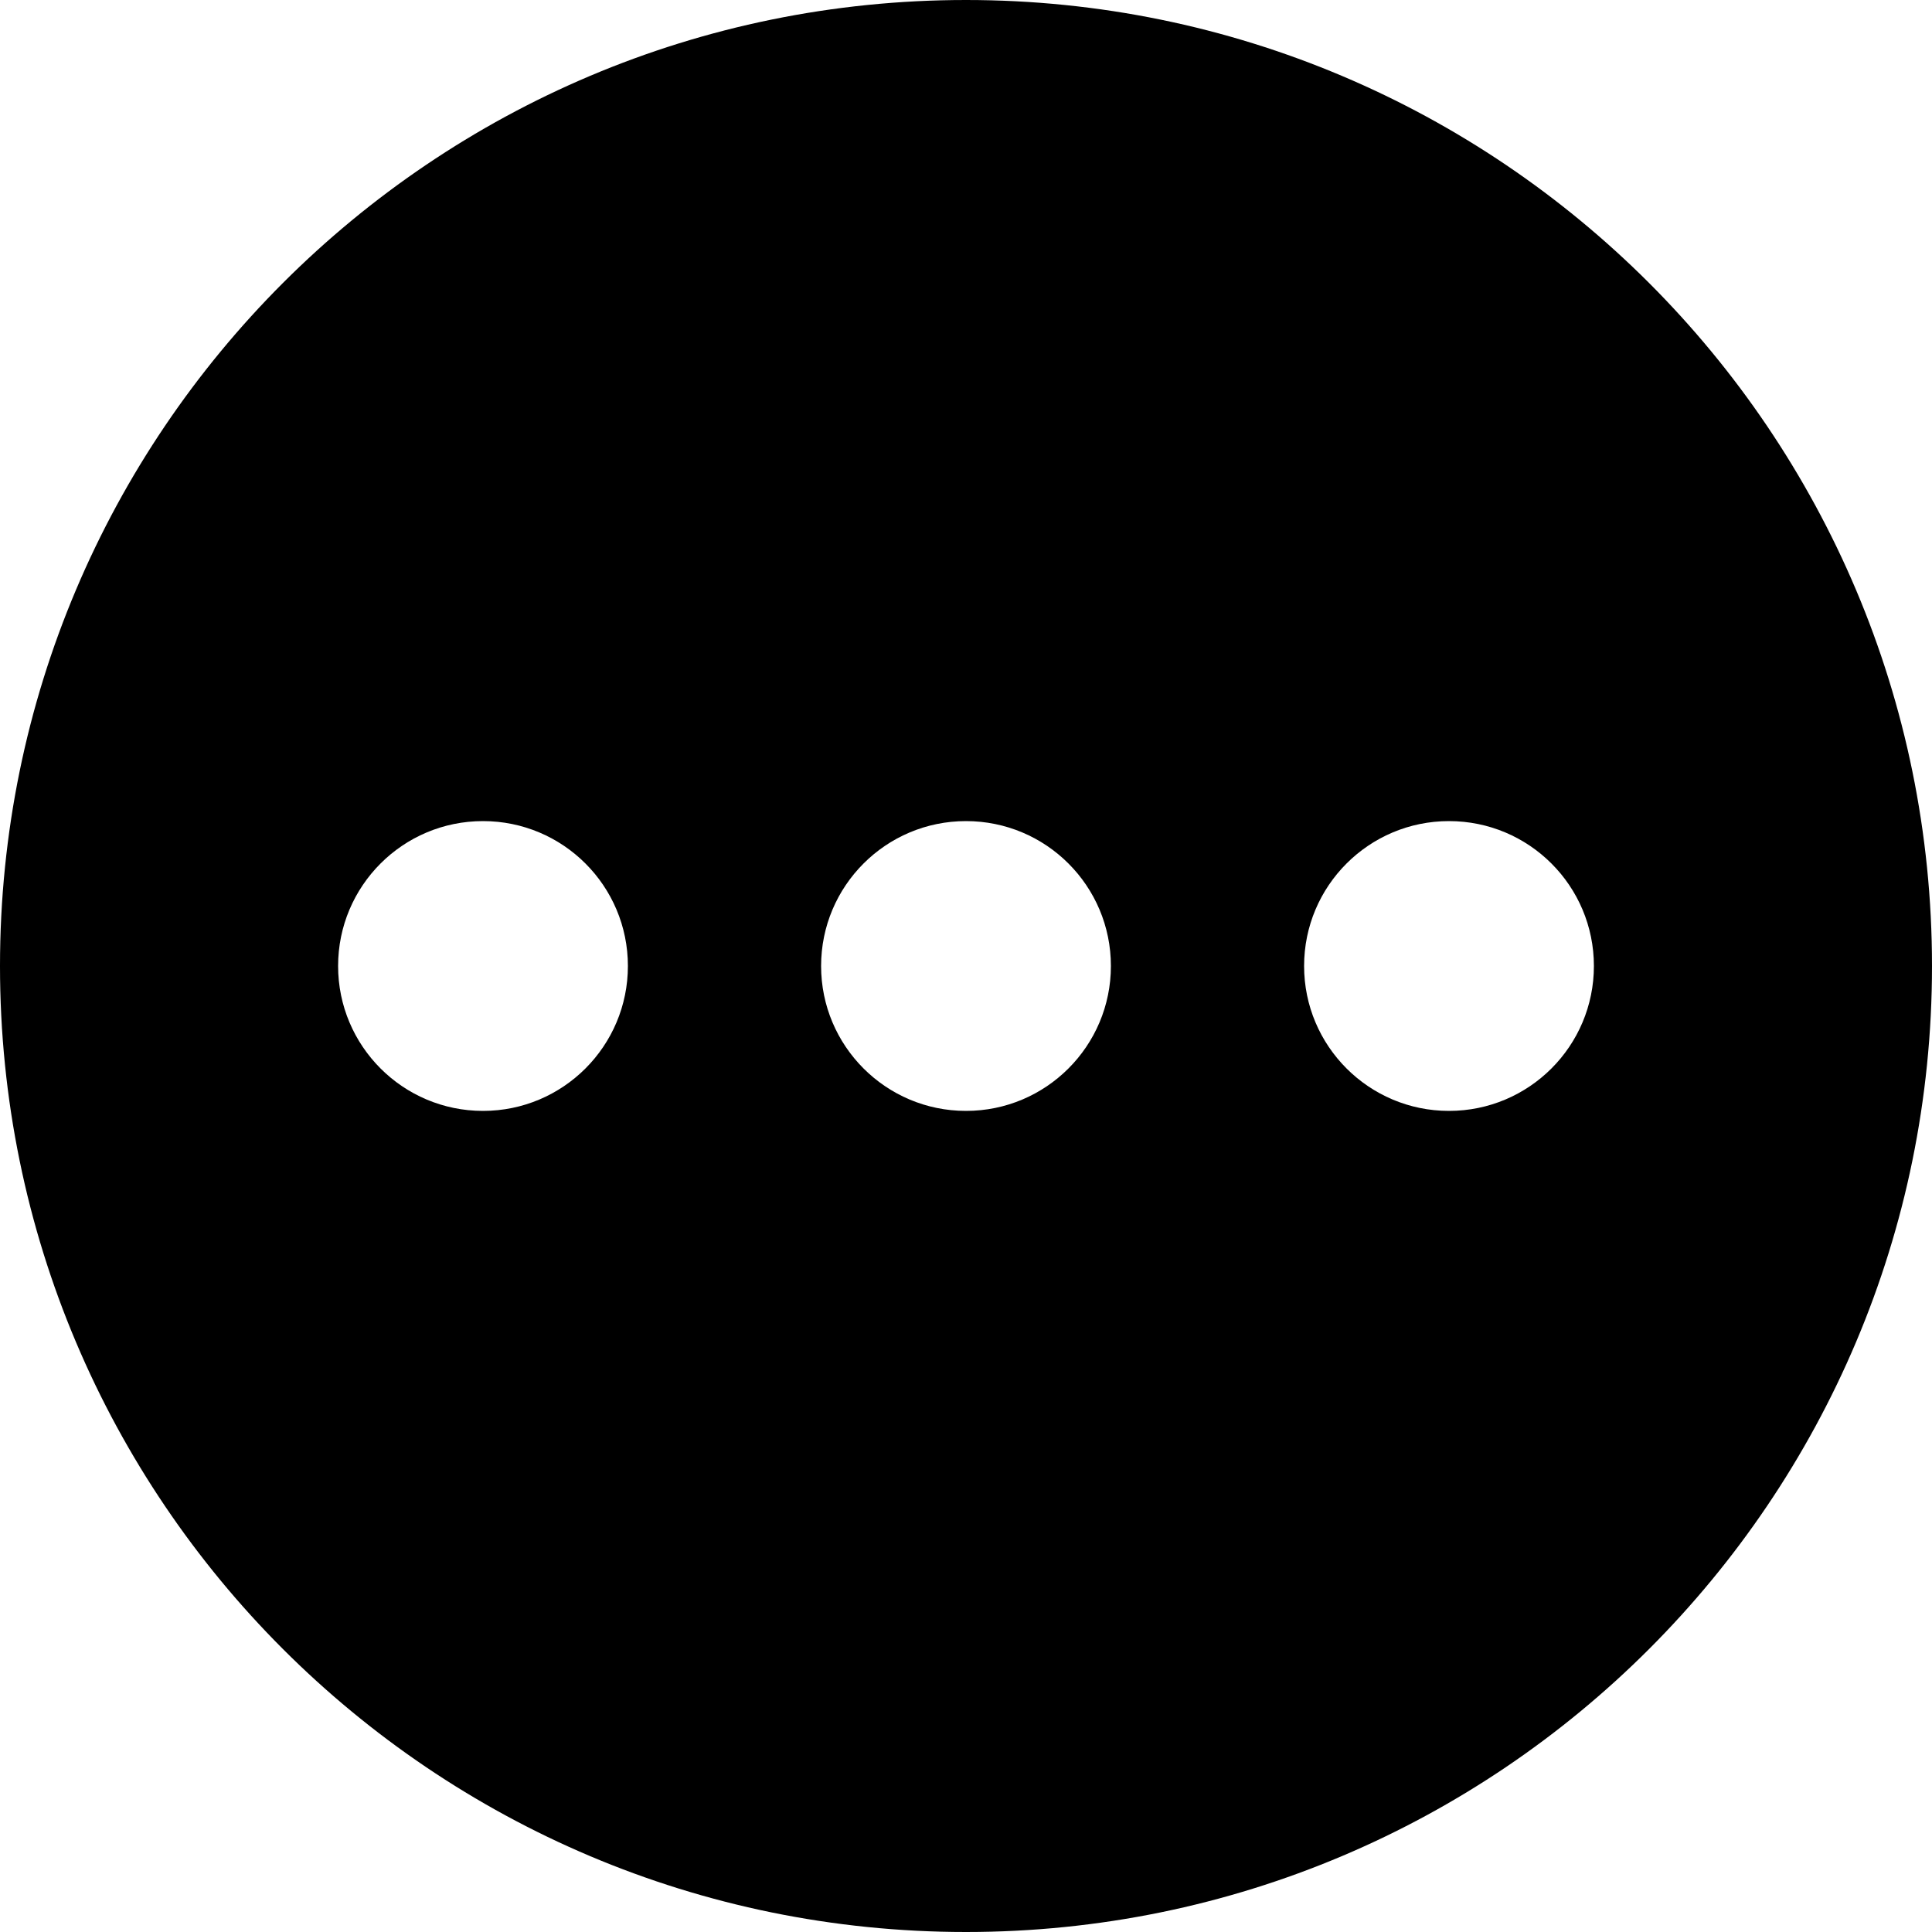 <?xml version="1.0" encoding="utf-8"?>
<!-- Generator: Adobe Illustrator 16.0.0, SVG Export Plug-In . SVG Version: 6.00 Build 0)  -->
<!DOCTYPE svg PUBLIC "-//W3C//DTD SVG 1.1//EN" "http://www.w3.org/Graphics/SVG/1.1/DTD/svg11.dtd">
<svg version="1.1" id="图层_1" xmlns="http://www.w3.org/2000/svg" xmlns:xlink="http://www.w3.org/1999/xlink" x="0px" y="0px"
	 width="32px" height="32px" viewBox="0 0 32 32" enable-background="new 0 0 32 32" xml:space="preserve">
<path d="M16,0C7.164,0,0,7.164,0,16c0,8.836,7.164,16,16,16c8.836,0,16-7.164,16-16C32,7.164,24.836,0,16,0z M8,18.4
	c-1.326,0-2.4-1.075-2.4-2.4c0-1.326,1.074-2.4,2.4-2.4s2.4,1.074,2.4,2.4C10.4,17.325,9.326,18.4,8,18.4z M16,18.4
	c-1.326,0-2.4-1.075-2.4-2.4c0-1.326,1.074-2.4,2.4-2.4c1.326,0,2.4,1.074,2.4,2.4C18.4,17.325,17.326,18.4,16,18.4z M24,18.4
	c-1.326,0-2.4-1.075-2.4-2.4c0-1.326,1.074-2.4,2.4-2.4s2.4,1.074,2.4,2.4C26.4,17.325,25.326,18.4,24,18.4z"/>
</svg>
